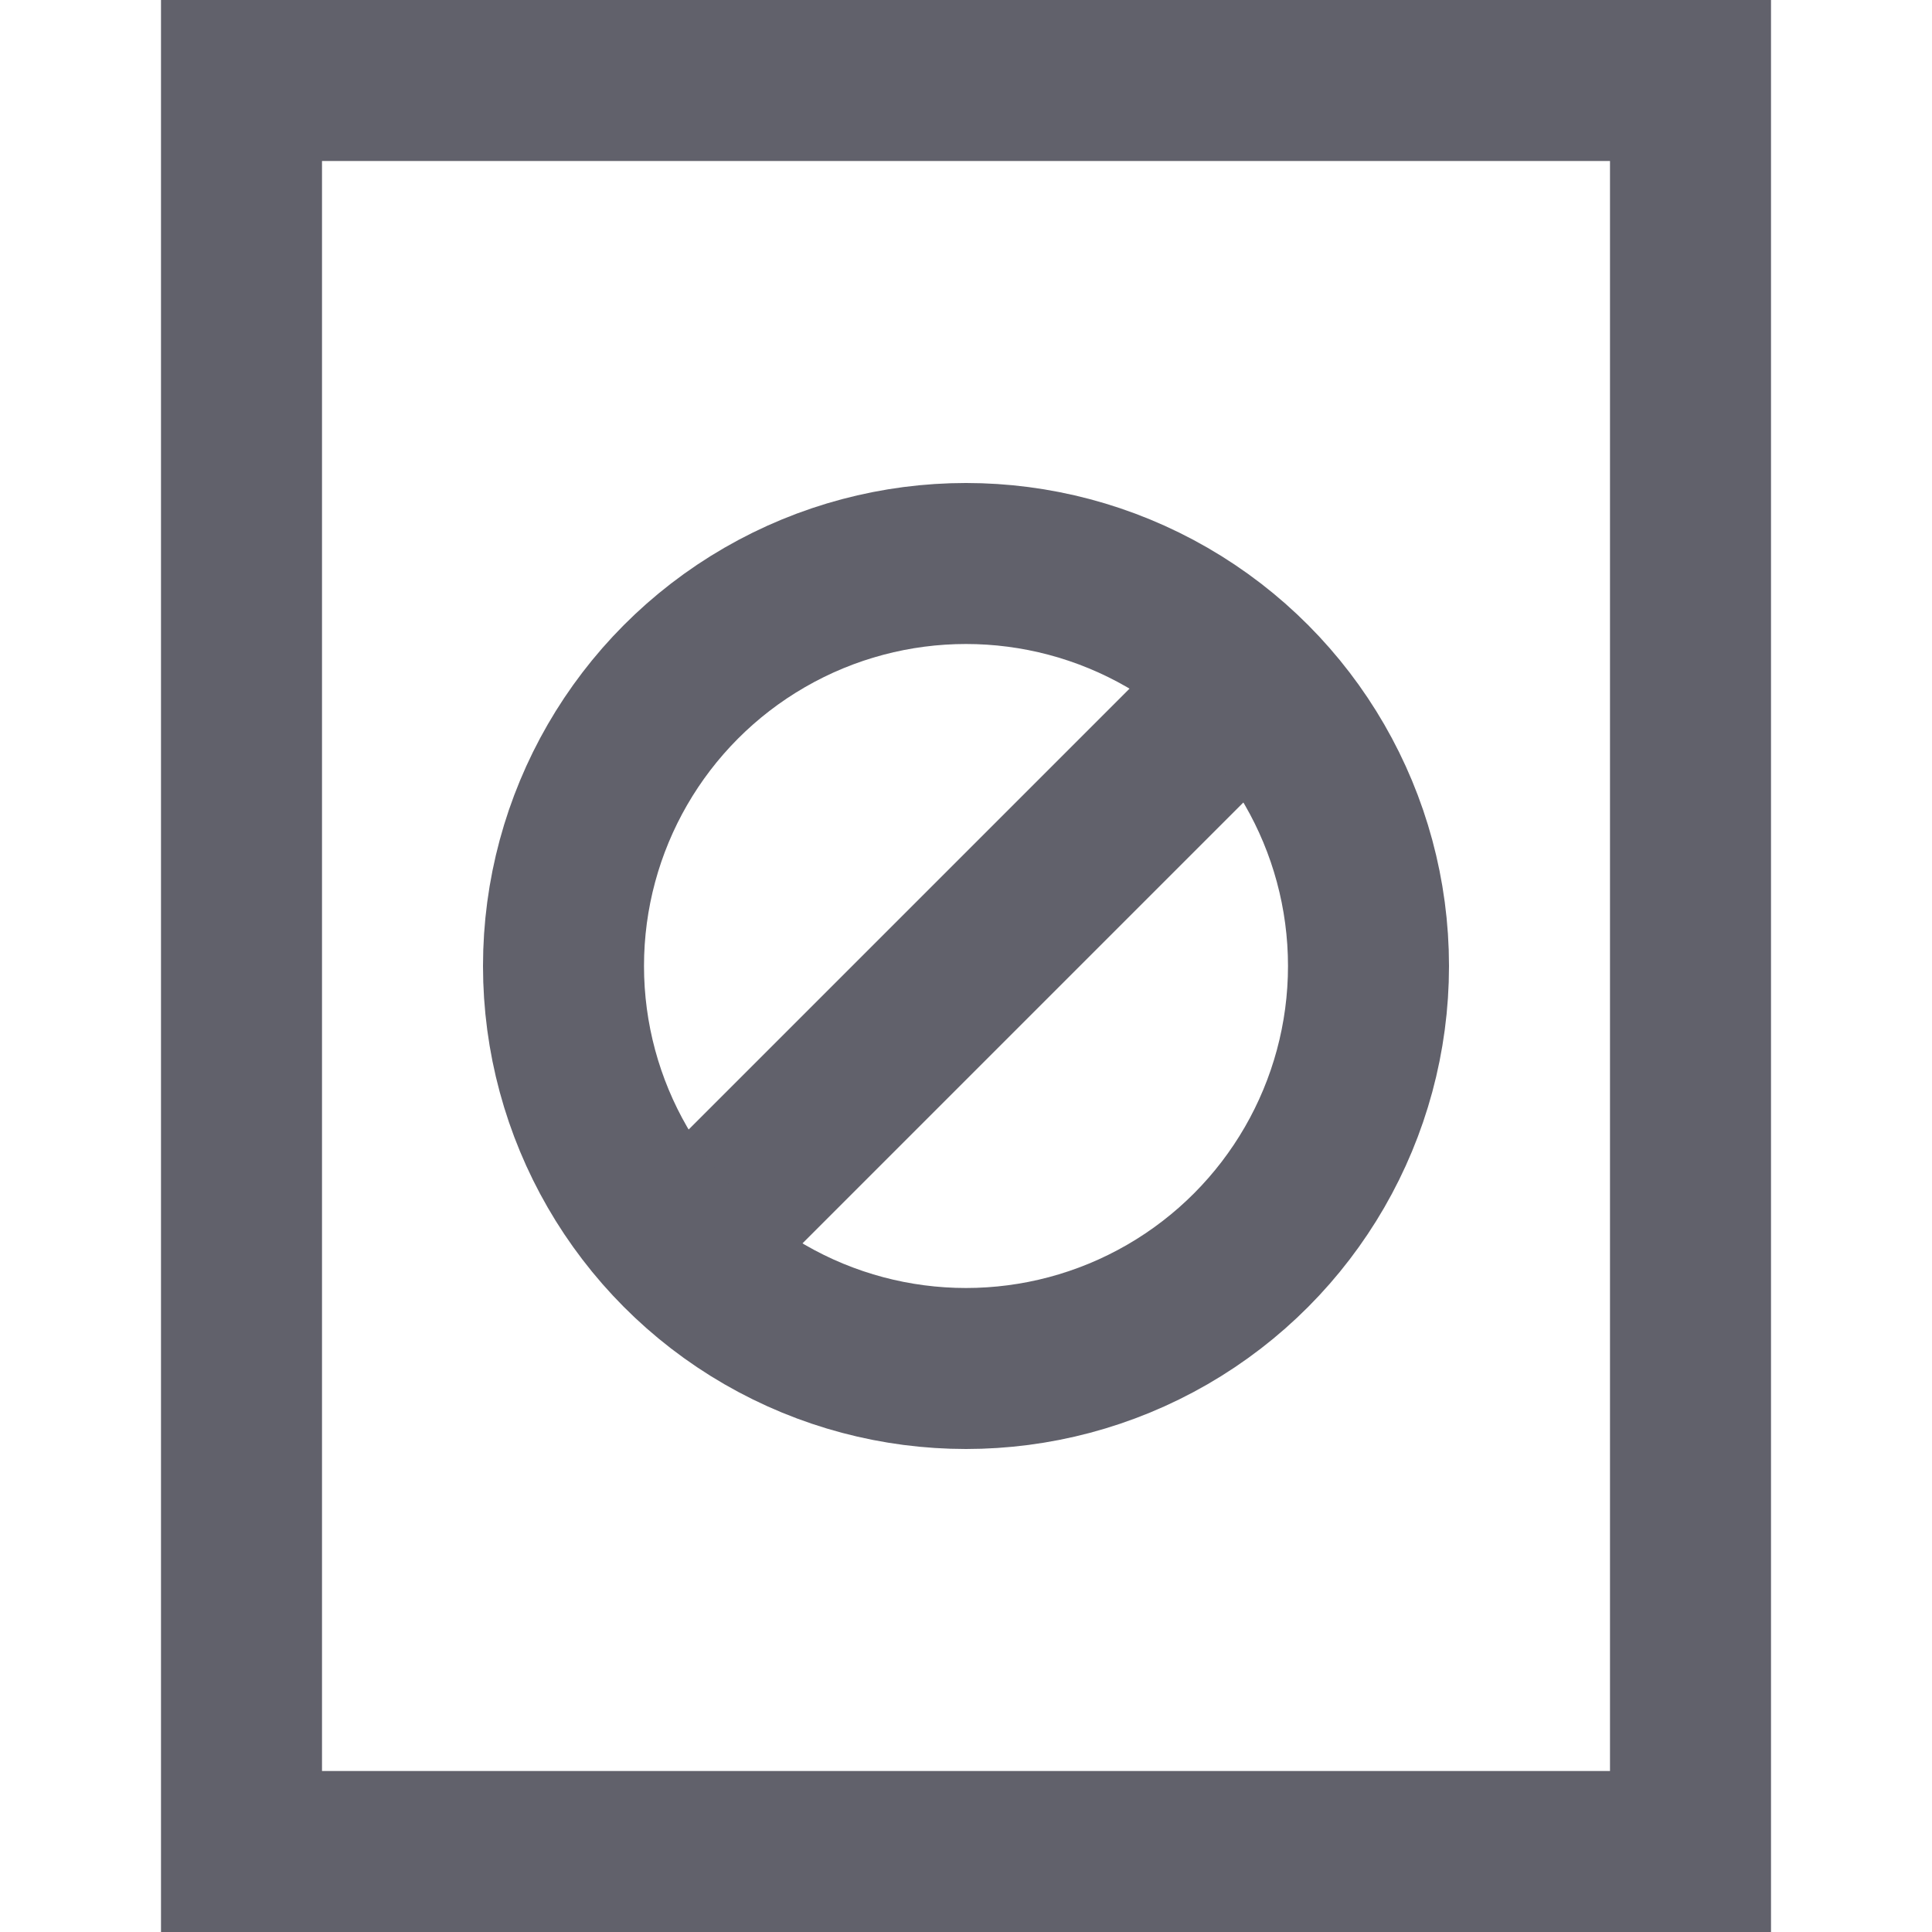 <svg xmlns="http://www.w3.org/2000/svg" height="24" width="24" viewBox="0 0 24 24"><line data-cap="butt" data-color="color-2" x1="8.468" y1="15.532" x2="15.528" y2="8.472" fill="none" stroke="#61616b" stroke-width="2"></line><rect x="3" y="1" width="18" height="22" fill="none" stroke="#61616b" stroke-width="2"></rect><circle data-color="color-2" cx="12" cy="12" r="5" fill="none" stroke="#61616b" stroke-width="2"></circle></svg>